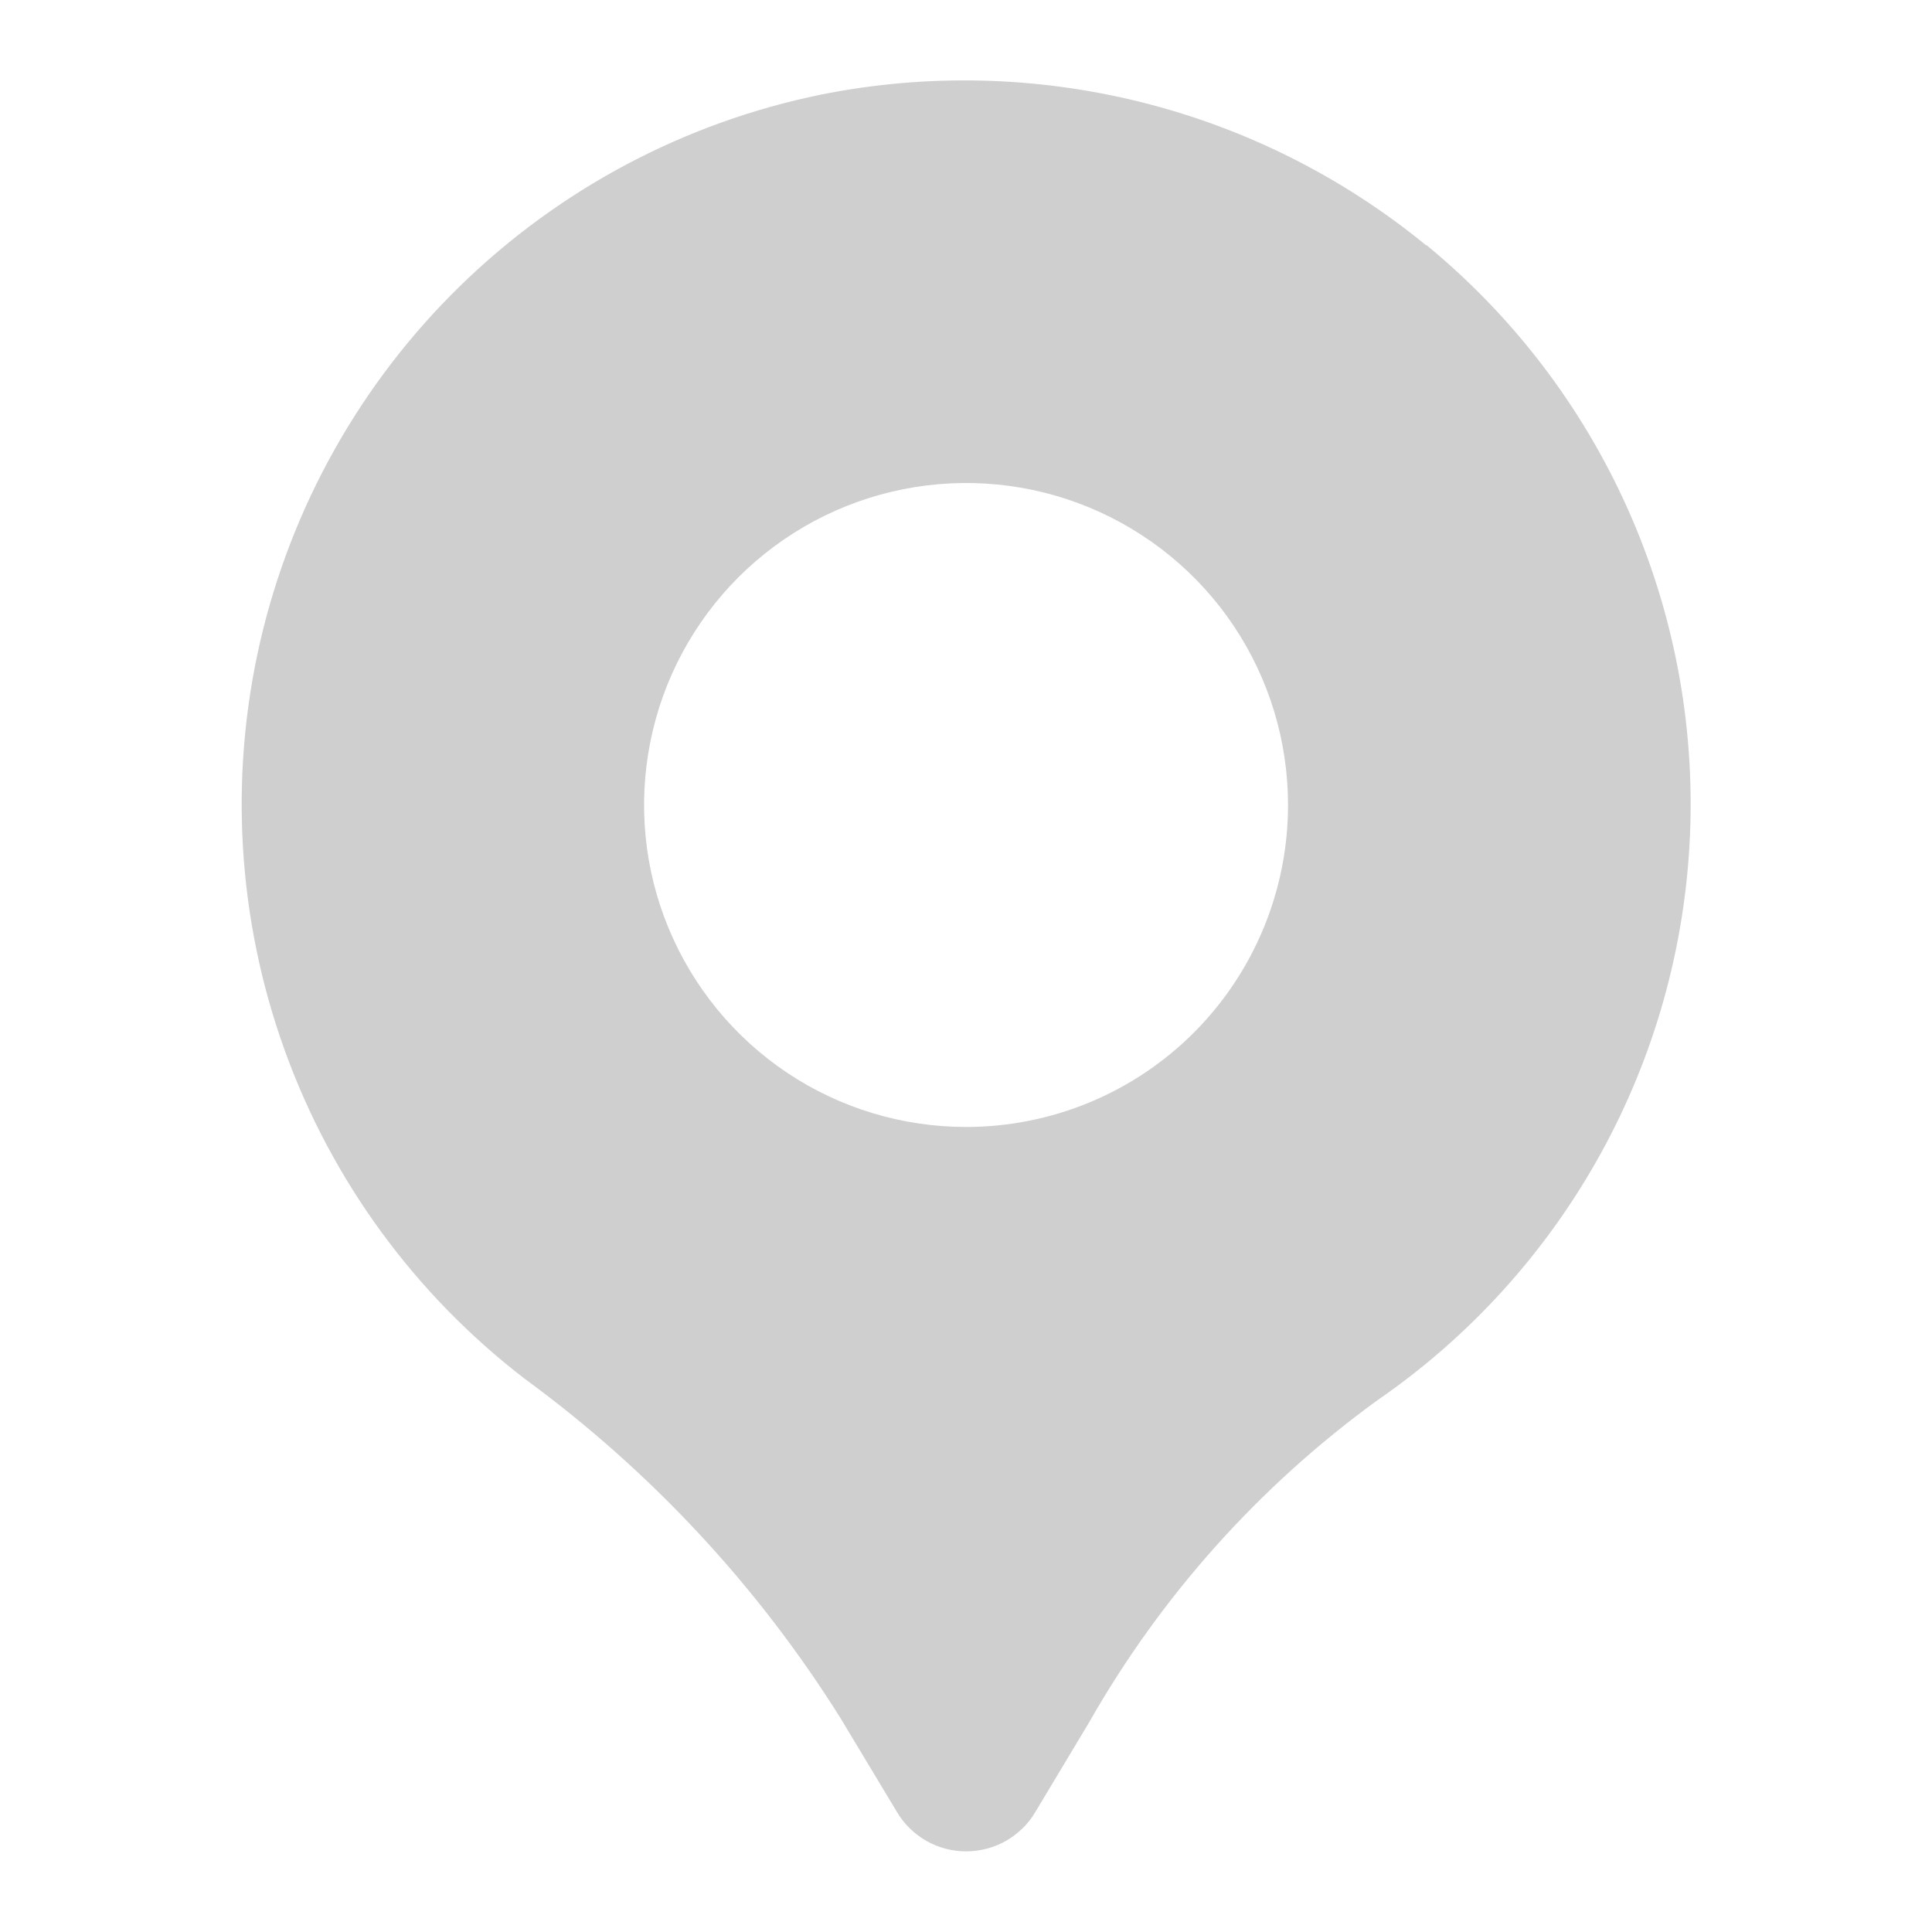 <svg width="19" height="19" viewBox="0 0 19 19" fill="none" xmlns="http://www.w3.org/2000/svg">
<path d="M14.027 2.414C13.206 1.741 12.246 1.259 11.216 1.003C10.186 0.747 9.112 0.722 8.071 0.931C6.733 1.205 5.502 1.858 4.524 2.813C3.547 3.767 2.865 4.982 2.558 6.313C2.252 7.644 2.335 9.036 2.797 10.321C3.259 11.607 4.081 12.732 5.165 13.563C6.402 14.469 7.456 15.602 8.269 16.902L8.823 17.823C8.893 17.941 8.993 18.037 9.112 18.105C9.231 18.172 9.365 18.207 9.501 18.207C9.638 18.207 9.772 18.172 9.891 18.105C10.01 18.037 10.11 17.941 10.18 17.823L10.711 16.938C11.419 15.693 12.385 14.614 13.544 13.772C14.452 13.147 15.203 12.319 15.737 11.354C16.271 10.389 16.573 9.313 16.62 8.212C16.667 7.11 16.458 6.012 16.008 5.005C15.558 3.998 14.88 3.11 14.028 2.41L14.027 2.414ZM9.501 11.083C8.874 11.083 8.262 10.898 7.741 10.55C7.221 10.202 6.815 9.707 6.575 9.128C6.335 8.55 6.273 7.913 6.395 7.299C6.517 6.684 6.819 6.12 7.262 5.677C7.704 5.235 8.269 4.933 8.883 4.811C9.497 4.689 10.134 4.751 10.713 4.991C11.291 5.231 11.786 5.636 12.134 6.157C12.482 6.678 12.667 7.29 12.667 7.917C12.667 8.756 12.334 9.562 11.74 10.156C11.146 10.75 10.341 11.083 9.501 11.083Z" fill="#CFCFCF"/>
</svg>
